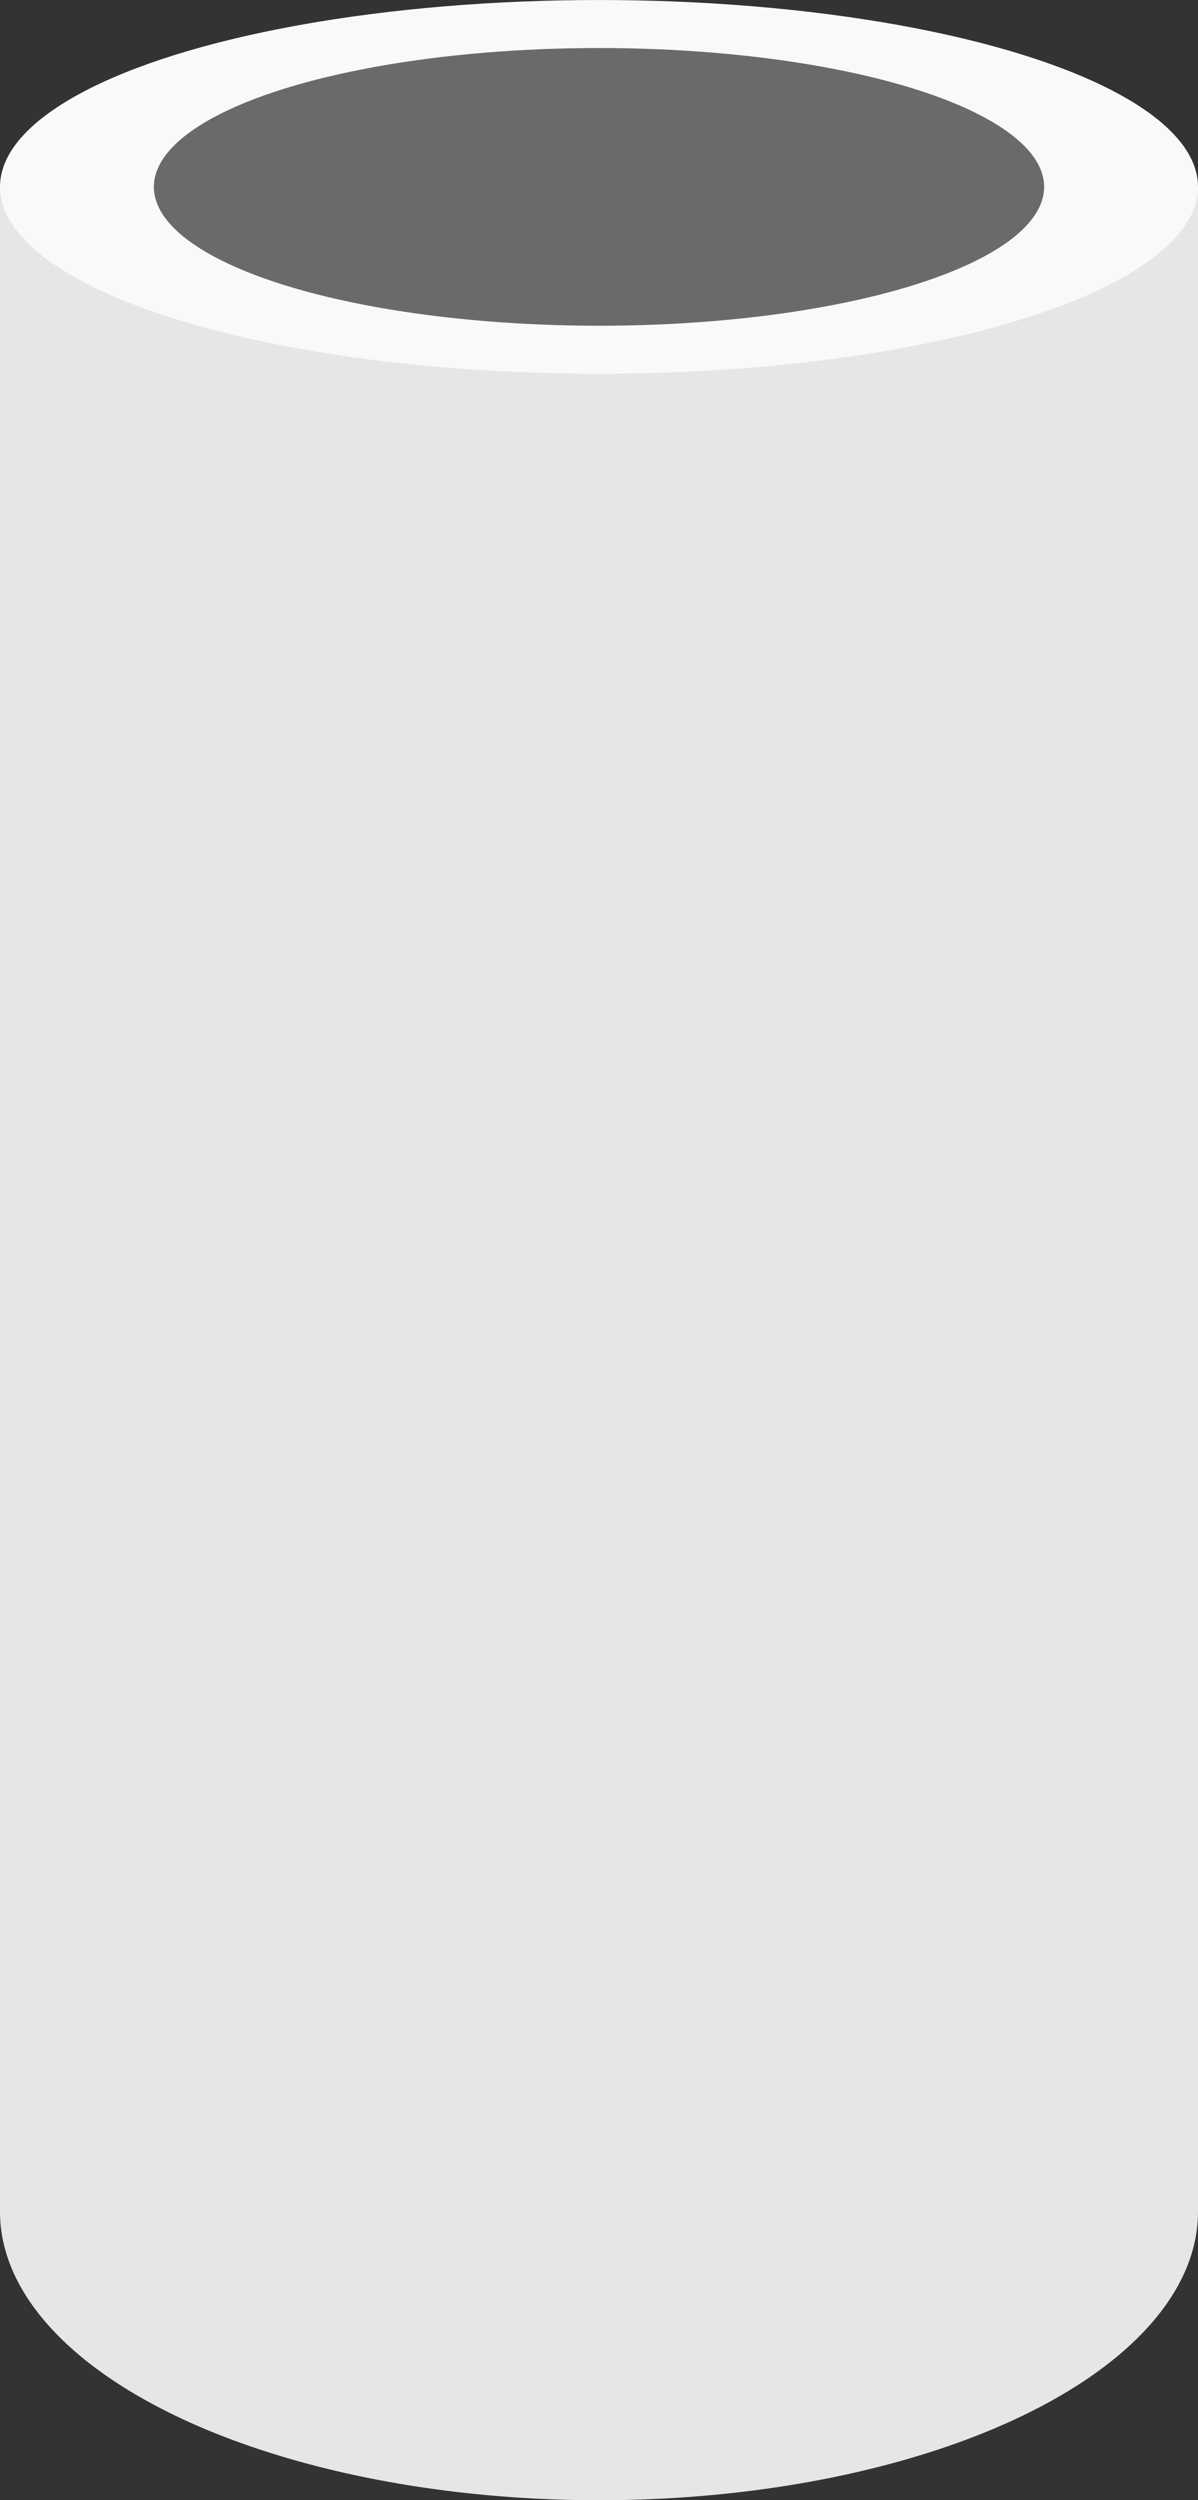 <?xml version="1.0" encoding="UTF-8" standalone="no"?>
<!-- Created with Inkscape (http://www.inkscape.org/) -->

<svg
   width="55.924mm"
   height="116.712mm"
   viewBox="0 0 55.924 116.712"
   version="1.1"
   id="svg1"
   inkscape:version="1.3 (0e150ed, 2023-07-21)"
   sodipodi:docname="coralreal.svg"
   xmlns:inkscape="http://www.inkscape.org/namespaces/inkscape"
   xmlns:sodipodi="http://sodipodi.sourceforge.net/DTD/sodipodi-0.dtd"
   xmlns="http://www.w3.org/2000/svg"
   xmlns:svg="http://www.w3.org/2000/svg">
  <rect x="0" y="0" width="55.924" height="116.712" fill="#333333" stroke="none"/>
  <sodipodi:namedview
     id="namedview1"
     pagecolor="#ffffff"
     bordercolor="#999999"
     borderopacity="1"
     inkscape:showpageshadow="0"
     inkscape:pageopacity="0"
     inkscape:pagecheckerboard="0"
     inkscape:deskcolor="#d1d1d1"
     inkscape:document-units="mm"
     inkscape:zoom="0.48708066"
     inkscape:cx="169.37647"
     inkscape:cy="334.64683"
     inkscape:window-width="1312"
     inkscape:window-height="587"
     inkscape:window-x="0"
     inkscape:window-y="25"
     inkscape:window-maximized="0"
     inkscape:current-layer="layer1" />
  <defs
     id="defs1" />
  <g
     inkscape:label="Layer 1"
     inkscape:groupmode="layer"
     id="layer1"
     transform="translate(-40.84,-37.272)">
    <ellipse
       style="fill:#e6e6e6;stroke-width:2.651"
       id="path1-8"
       cx="68.802"
       cy="140.516"
       rx="27.962"
       ry="13.469" />
    <rect
       style="fill:#e6e6e6;stroke-width:2.734"
       id="rect1"
       width="55.923"
       height="94.52"
       x="40.841"
       y="45.996"
       inkscape:label="rect1" />
    <ellipse
       style="fill:#f9f9f9;stroke-width:2.133"
       id="path1"
       cx="68.802"
       cy="45.996"
       rx="27.962"
       ry="8.723" />
    <ellipse
       style="fill:#6a6a6a;stroke-width:1.585"
       id="ellipse1"
       cx="68.802"
       cy="45.996"
       rx="20.779"
       ry="6.482" />
  </g>
</svg>
